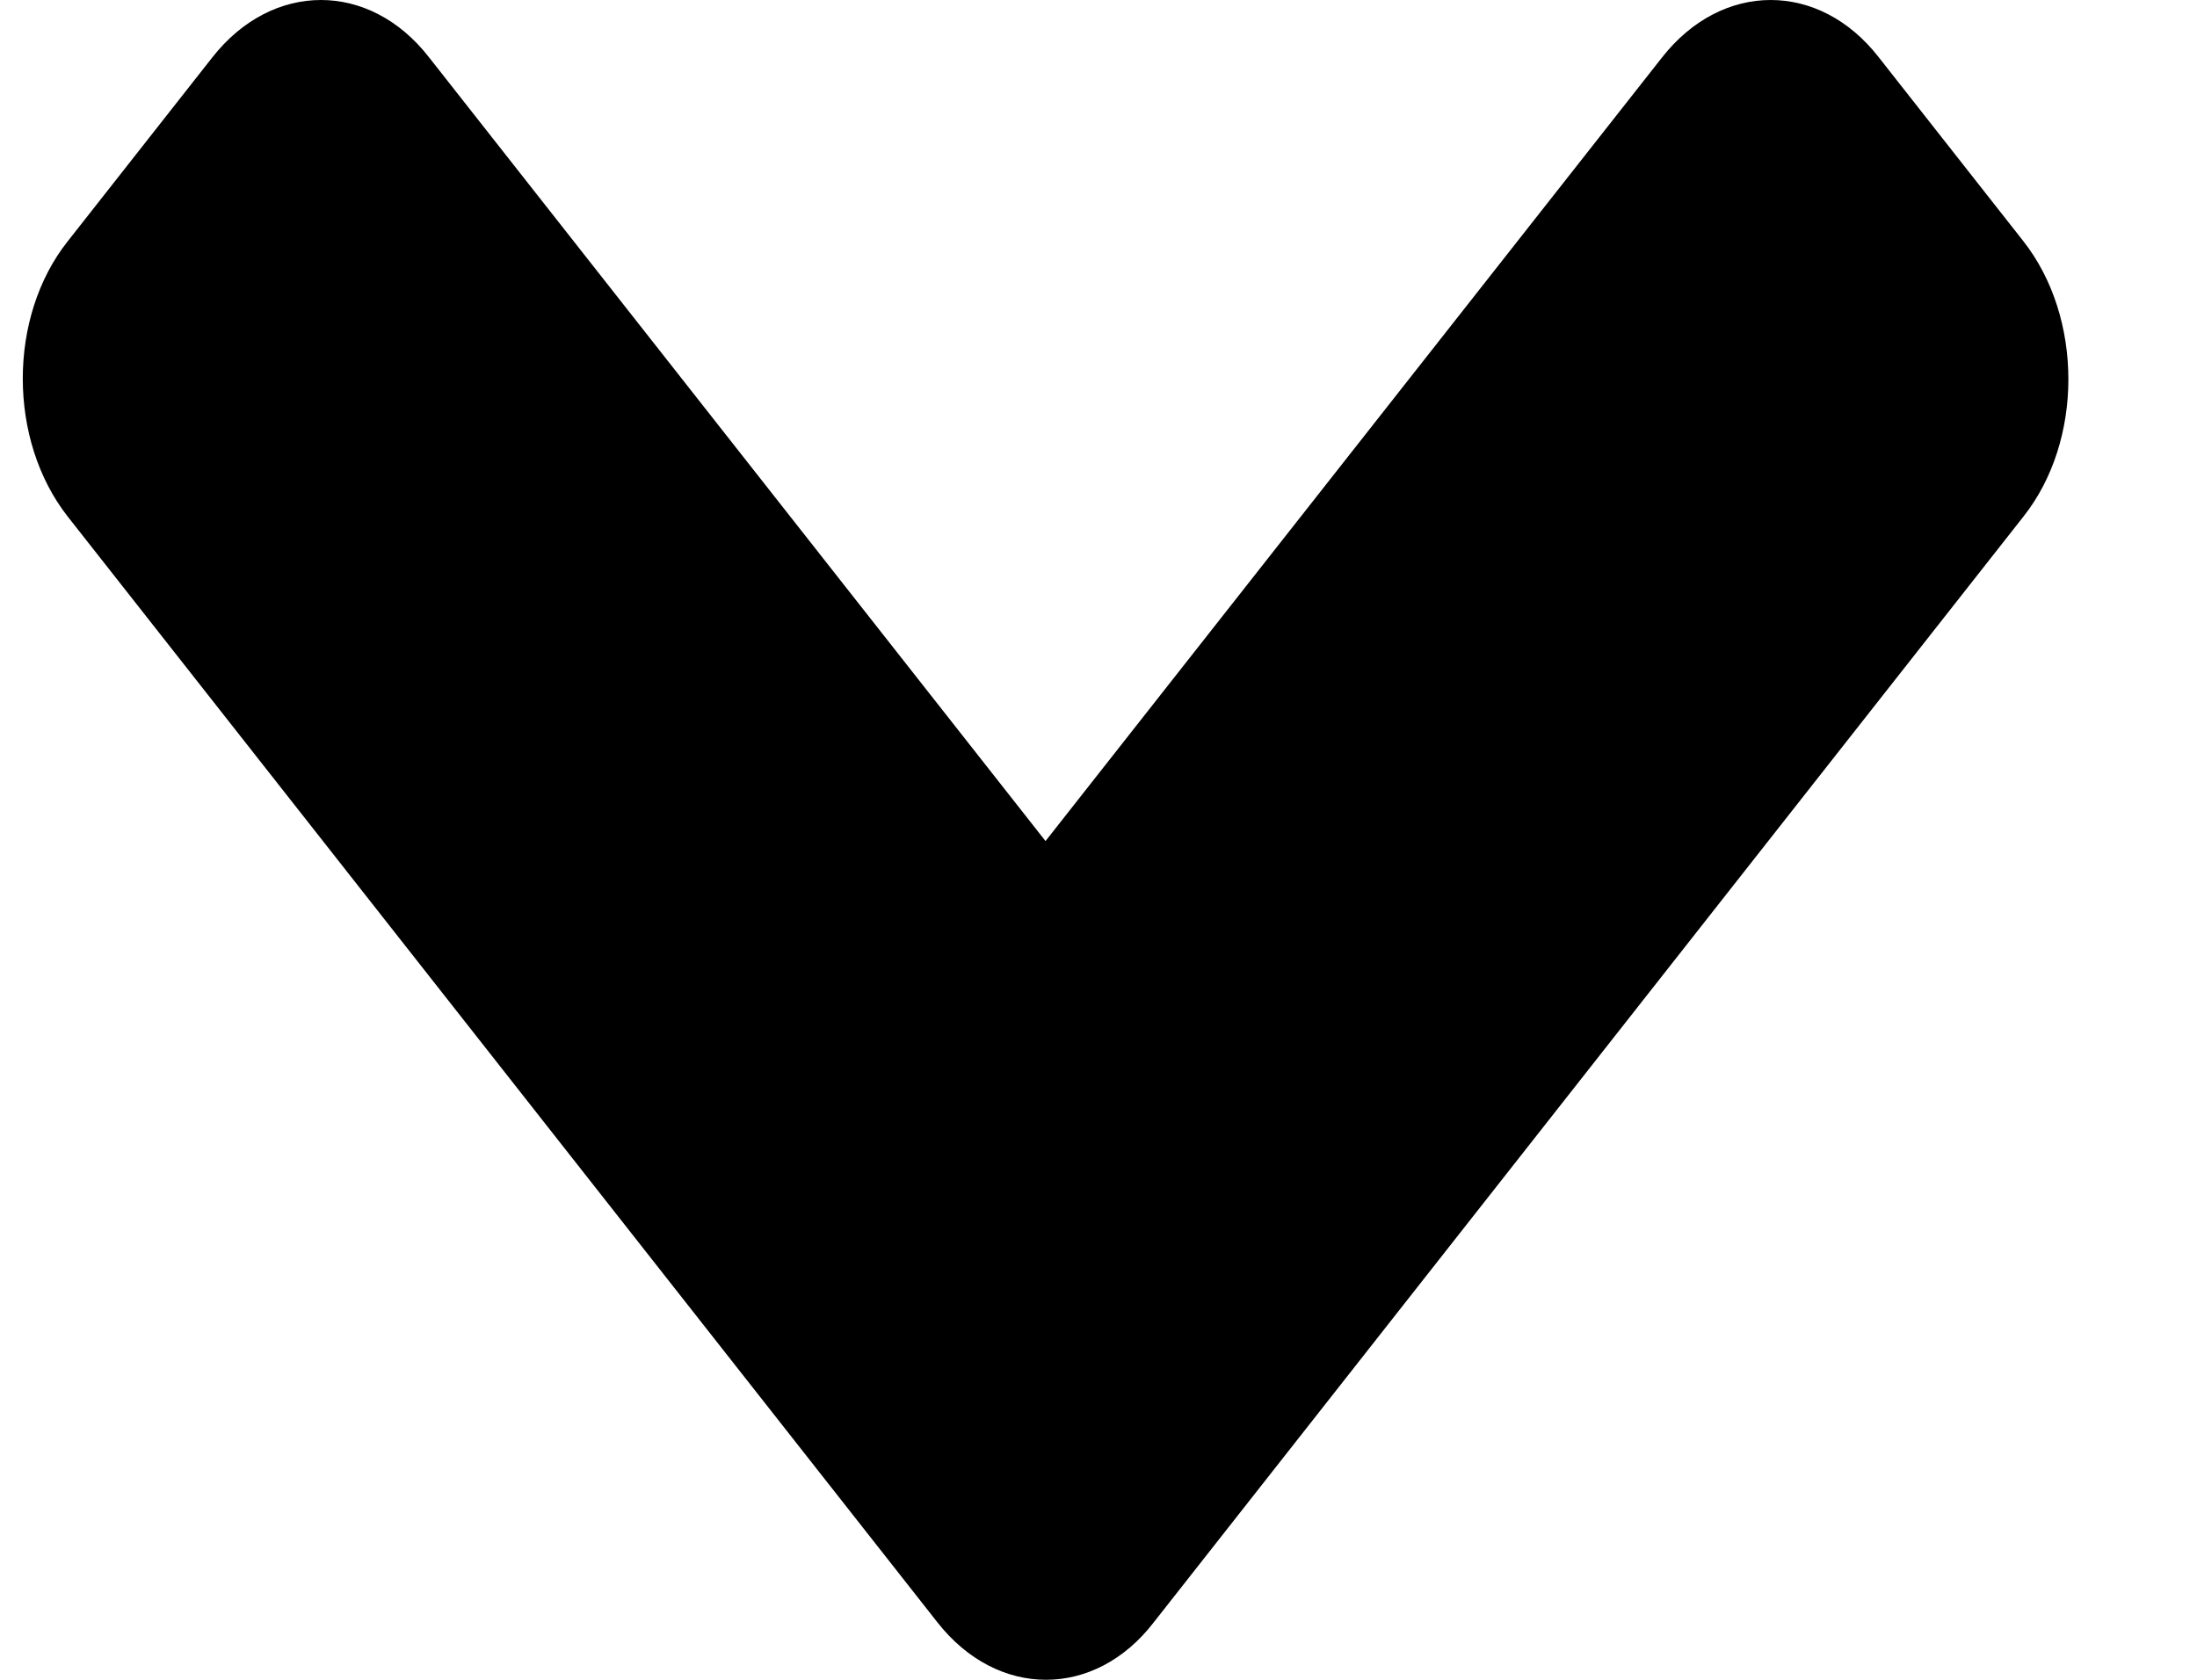 <svg width="17" height="13" viewBox="0 0 17 13" fill="none" xmlns="http://www.w3.org/2000/svg">
<path d="M7.254 12.556L0.525 3.999C0.06 3.407 0.06 2.451 0.525 1.866L1.643 0.444C2.108 -0.148 2.86 -0.148 3.32 0.444L8.09 6.509L12.861 0.444C13.326 -0.148 14.078 -0.148 14.538 0.444L15.656 1.866C16.121 2.457 16.121 3.414 15.656 3.999L8.927 12.556C8.471 13.148 7.719 13.148 7.254 12.556Z" fill="black"/>
</svg>
